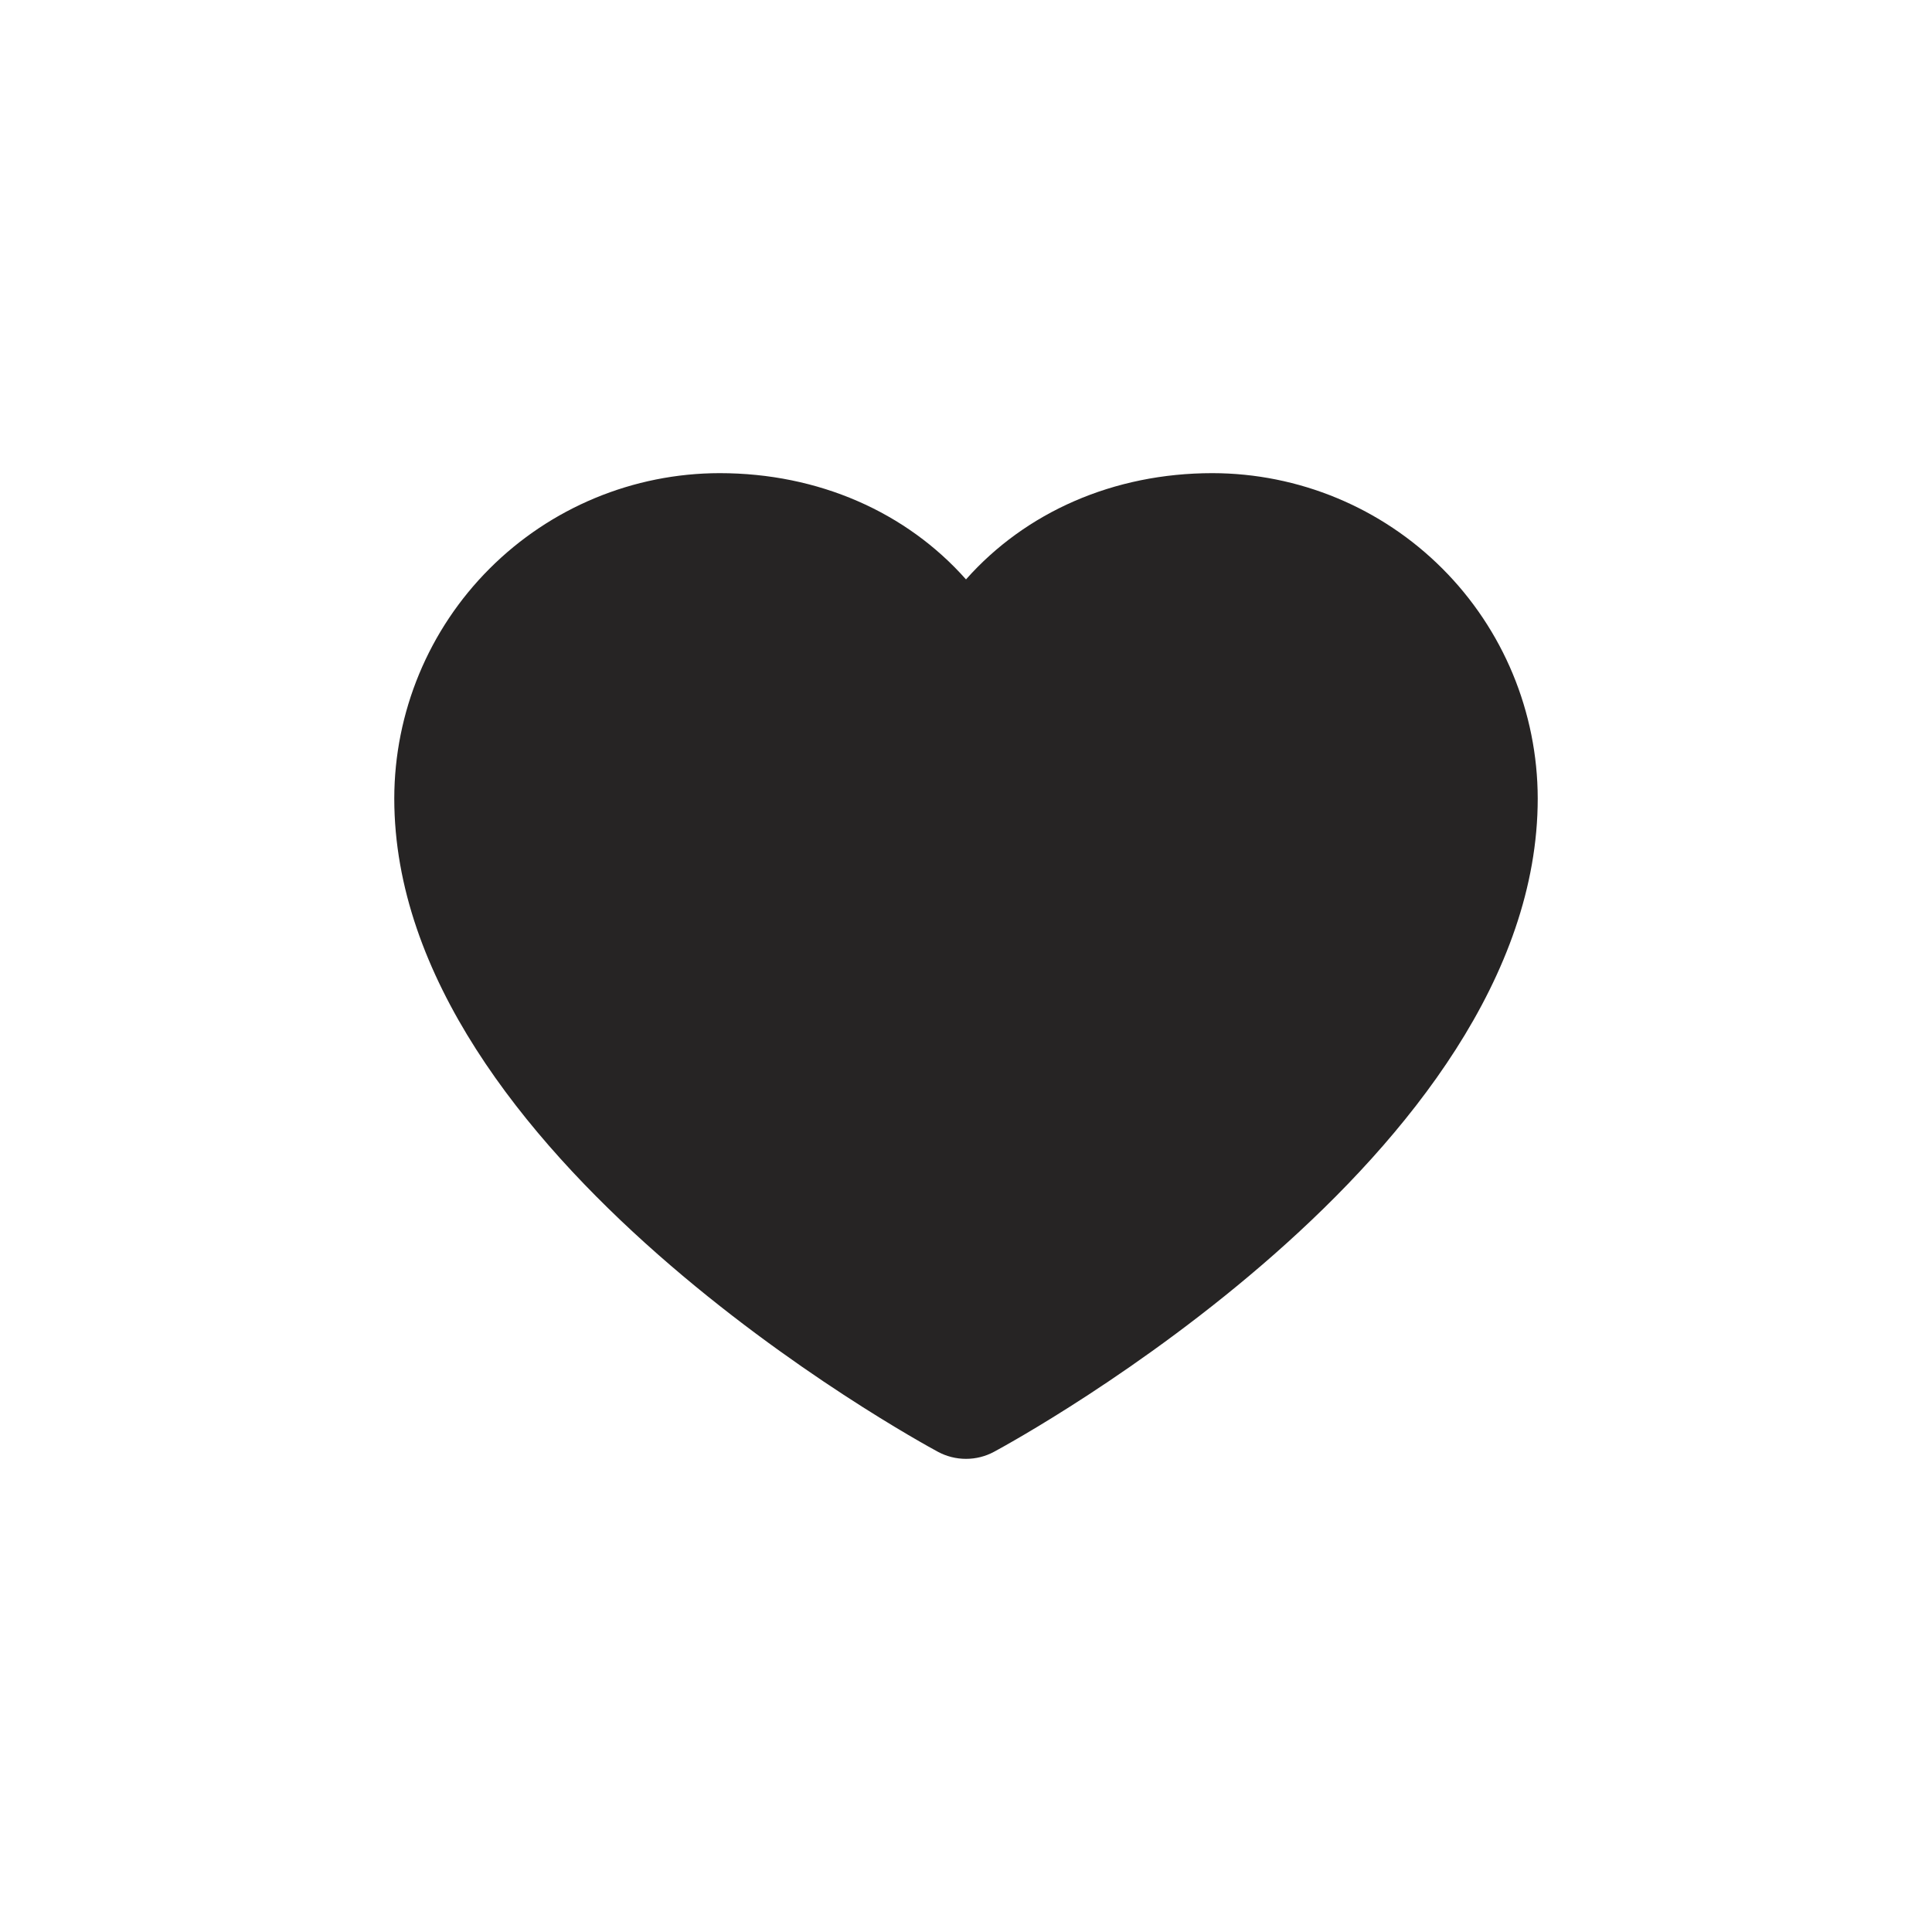 <svg width="40" height="40" viewBox="0 0 40 40" fill="none" xmlns="http://www.w3.org/2000/svg">
<path d="M25.102 9.796C23.052 9.796 21.233 10.605 20 11.996C18.767 10.605 16.948 9.796 14.898 9.796C13.112 9.798 11.401 10.508 10.138 11.771C8.875 13.033 8.165 14.745 8.163 16.531C8.163 23.912 18.96 29.81 19.419 30.058C19.598 30.154 19.797 30.204 20 30.204C20.203 30.204 20.402 30.154 20.58 30.058C21.04 29.81 31.837 23.912 31.837 16.531C31.834 14.745 31.124 13.033 29.862 11.771C28.599 10.508 26.887 9.798 25.102 9.796ZM24.542 24.322C23.12 25.528 21.601 26.614 20 27.567C18.398 26.614 16.879 25.528 15.458 24.322C13.247 22.425 10.612 19.533 10.612 16.531C10.612 15.394 11.064 14.304 11.867 13.5C12.671 12.696 13.761 12.245 14.898 12.245C16.714 12.245 18.235 13.204 18.866 14.749C18.958 14.974 19.115 15.167 19.317 15.303C19.519 15.438 19.757 15.511 20 15.511C20.243 15.511 20.481 15.438 20.683 15.303C20.885 15.167 21.042 14.974 21.134 14.749C21.765 13.204 23.285 12.245 25.102 12.245C26.238 12.245 27.329 12.696 28.132 13.5C28.936 14.304 29.388 15.394 29.388 16.531C29.388 19.533 26.753 22.425 24.542 24.322Z" fill="#262424"/>
<path d="M15.918 11.021L18.775 12.653L20 14.286L23.265 11.429L27.347 11.021L30.204 13.47V19.592L22.857 27.755L18.775 28.572L11.428 22.041L8.979 17.143L9.796 14.286L11.428 12.653L13.061 11.021H15.918Z" fill="#262424"/>
</svg>
